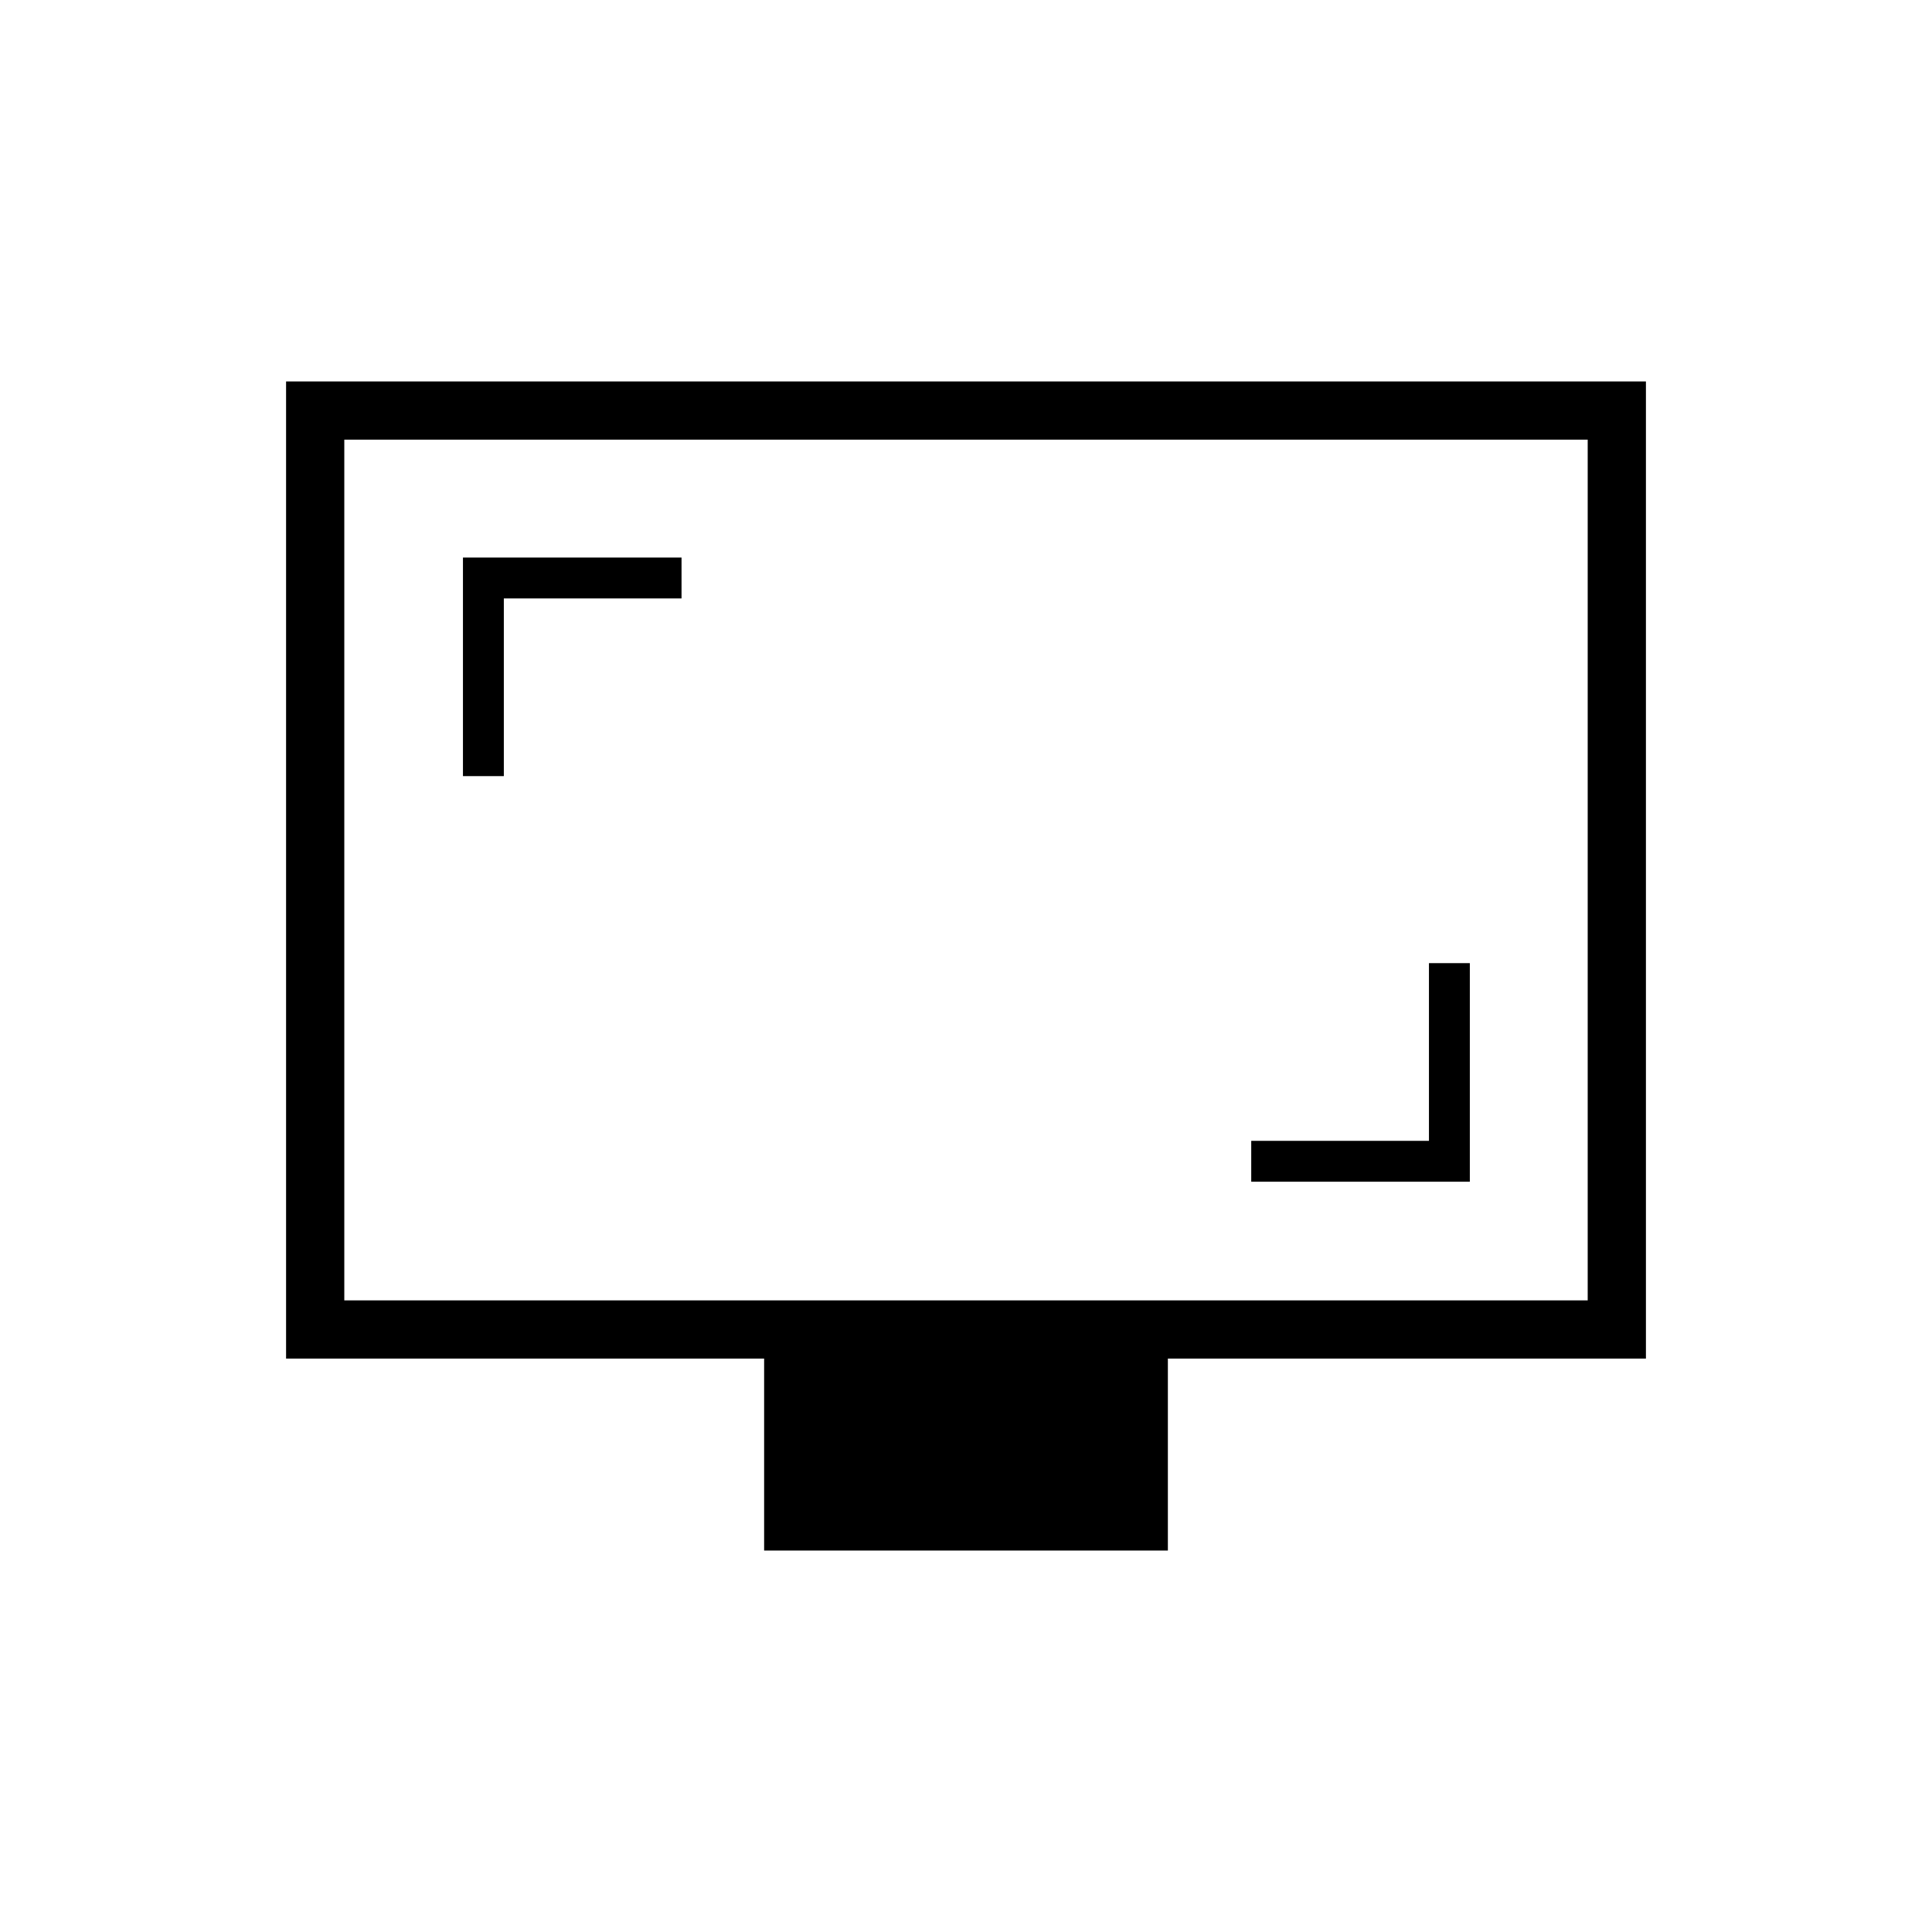 <svg xmlns="http://www.w3.org/2000/svg" height="20" viewBox="0 -960 960 960" width="20"><path d="M621.73-372.81h108.62v-108.61h-20.31v88.3h-88.31v20.31ZM230.04-574.35h20.31v-88.3h88.3v-20.31H230.04v108.61Zm149.65 384.81v-95.38H142.15v-485.54h675.7v485.54H580.31v95.38H379.69ZM171.08-313.85h617.84v-427.69H171.08v427.69Zm0 0v-427.69 427.69Z"/></svg>